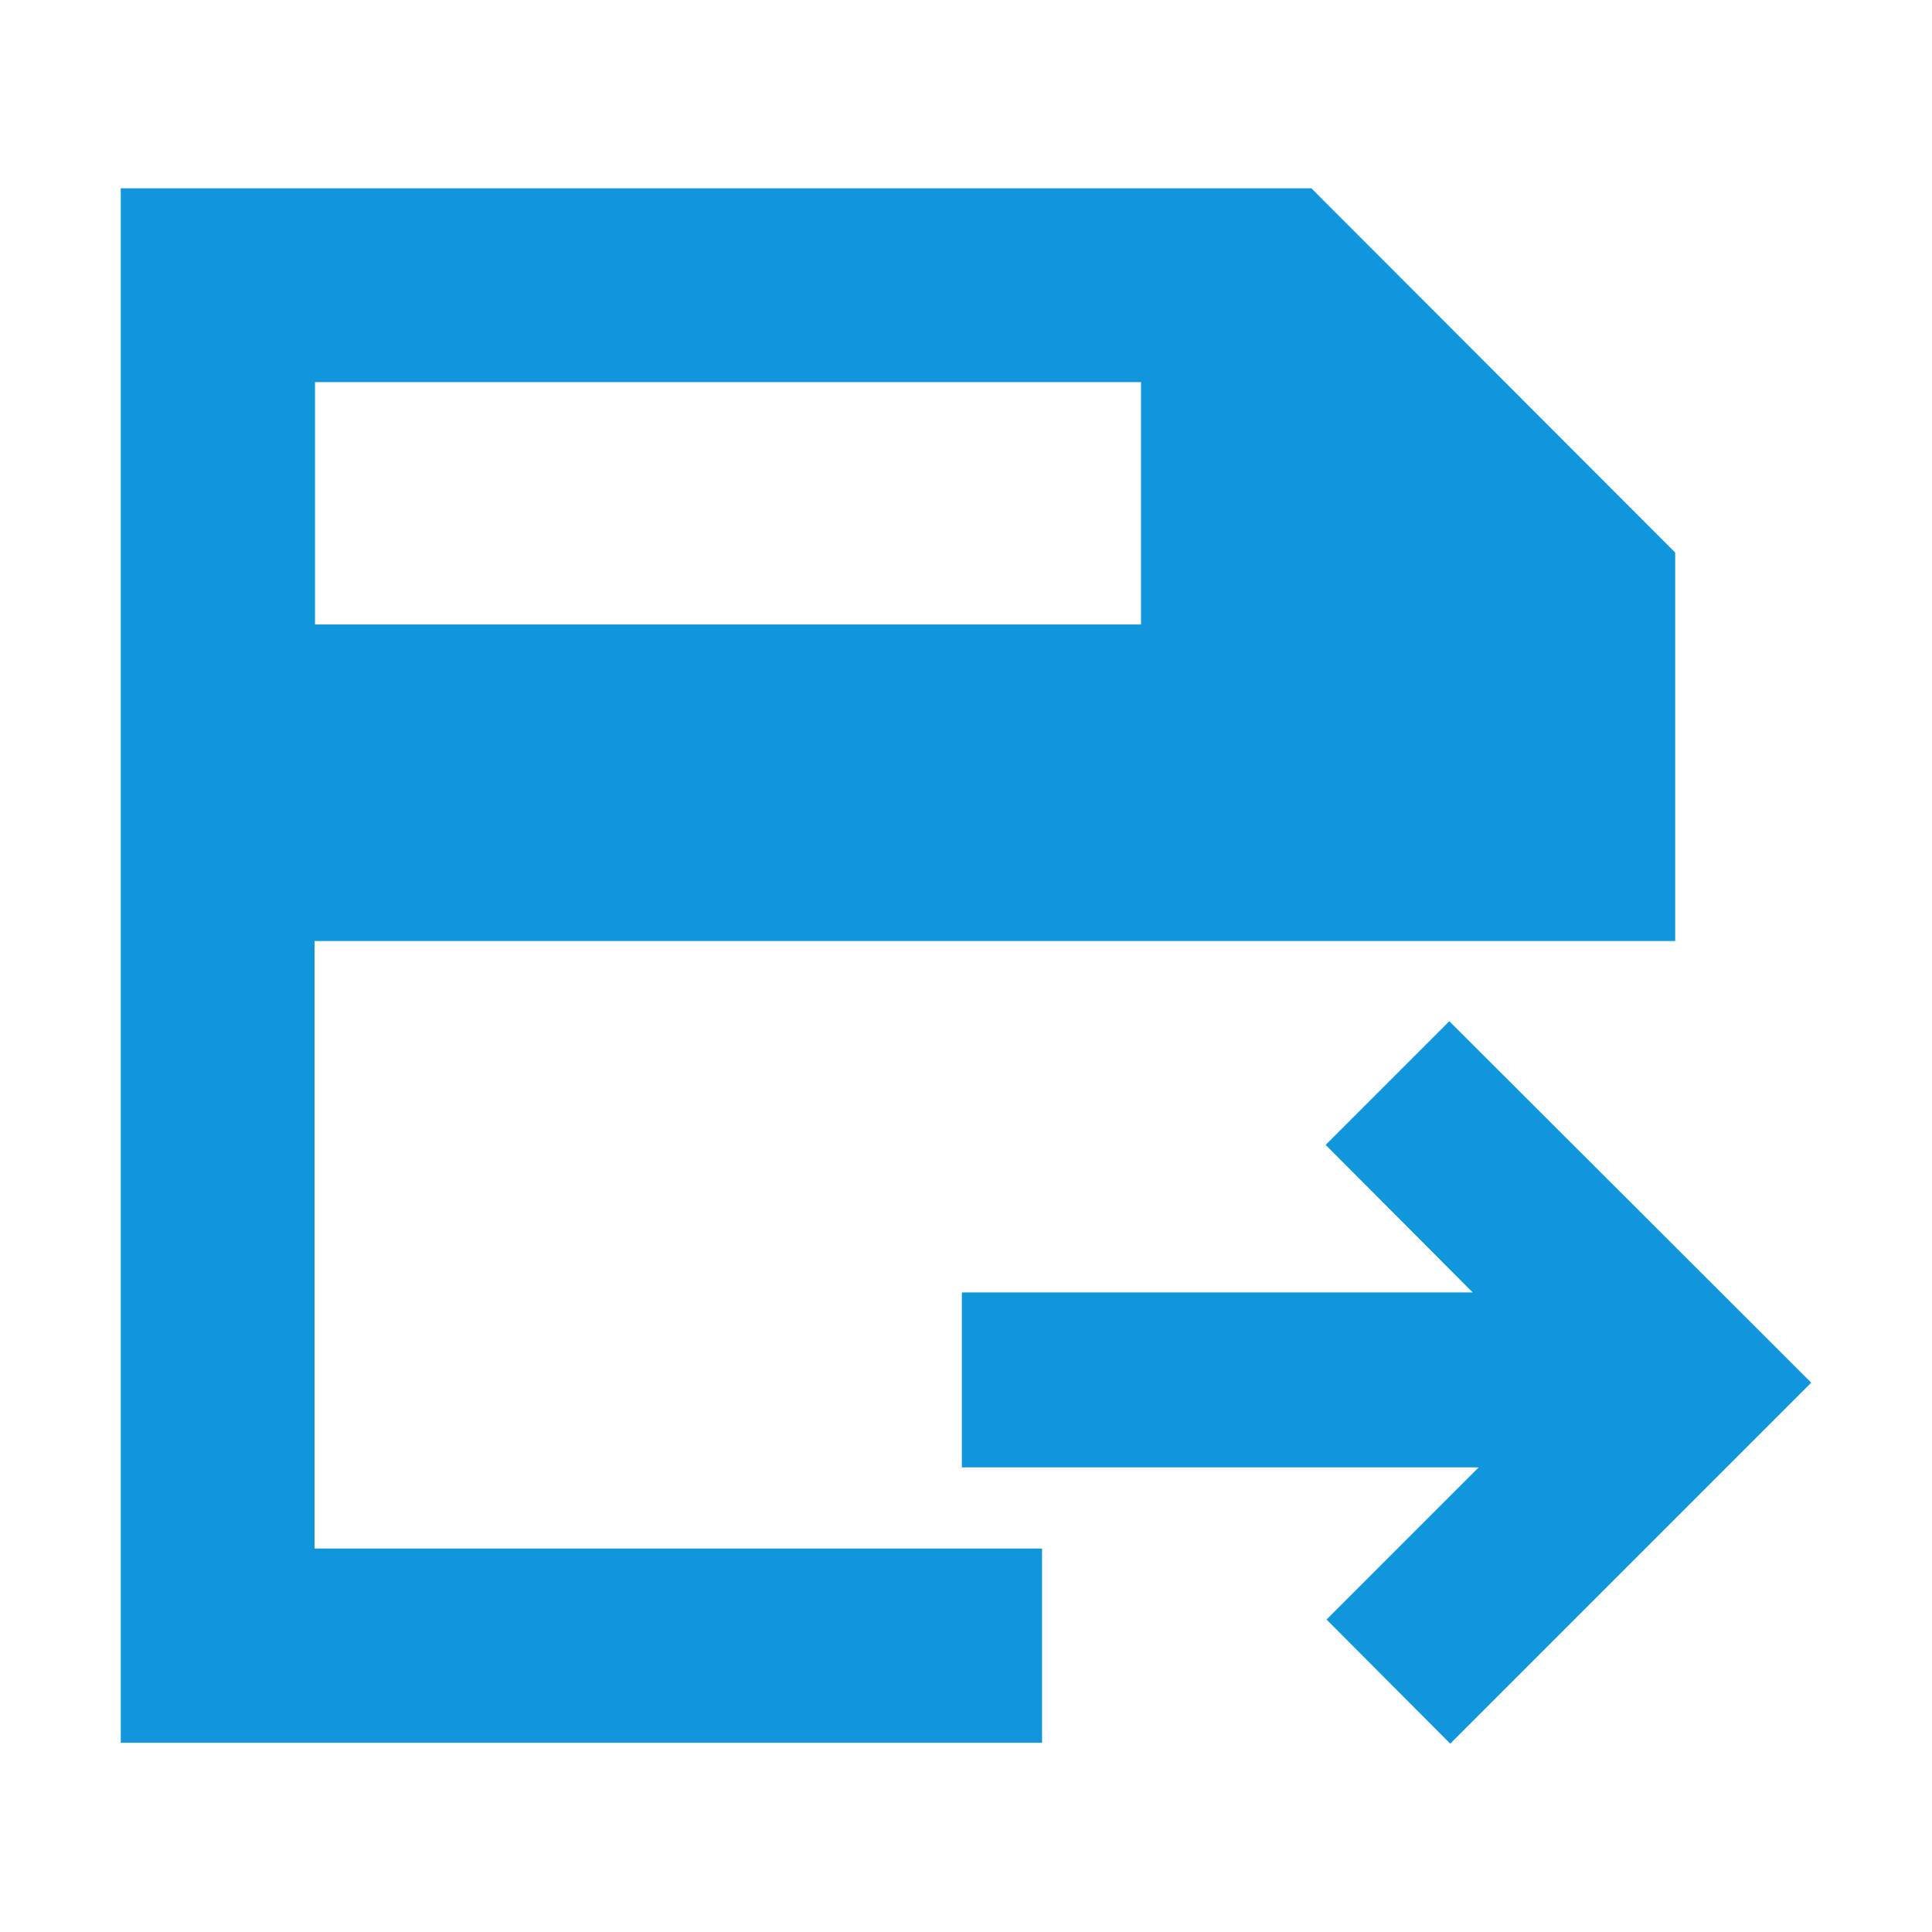 <?xml version="1.0" standalone="no"?><!DOCTYPE svg PUBLIC "-//W3C//DTD SVG 1.1//EN" "http://www.w3.org/Graphics/SVG/1.1/DTD/svg11.dtd"><svg t="1758091200905" class="icon" viewBox="0 0 1024 1024" version="1.1" xmlns="http://www.w3.org/2000/svg" p-id="5080" xmlns:xlink="http://www.w3.org/1999/xlink" width="200" height="200"><path d="M768.17 541.26l-65.56 65.56 77.95 78.19H509.81v92.75h273.9l-80.61 80.62 65.56 65.8L960 732.84z" p-id="5081" fill="#1296db"></path><path d="M166.95 498.77h720.93V292.86L695.08 99.82H64V923.7h488.31V820.75h-385.6V498.77h0.24z m0-296.24h437.8v128.45h-437.8V202.53z" p-id="5082" fill="#1296db"></path></svg>